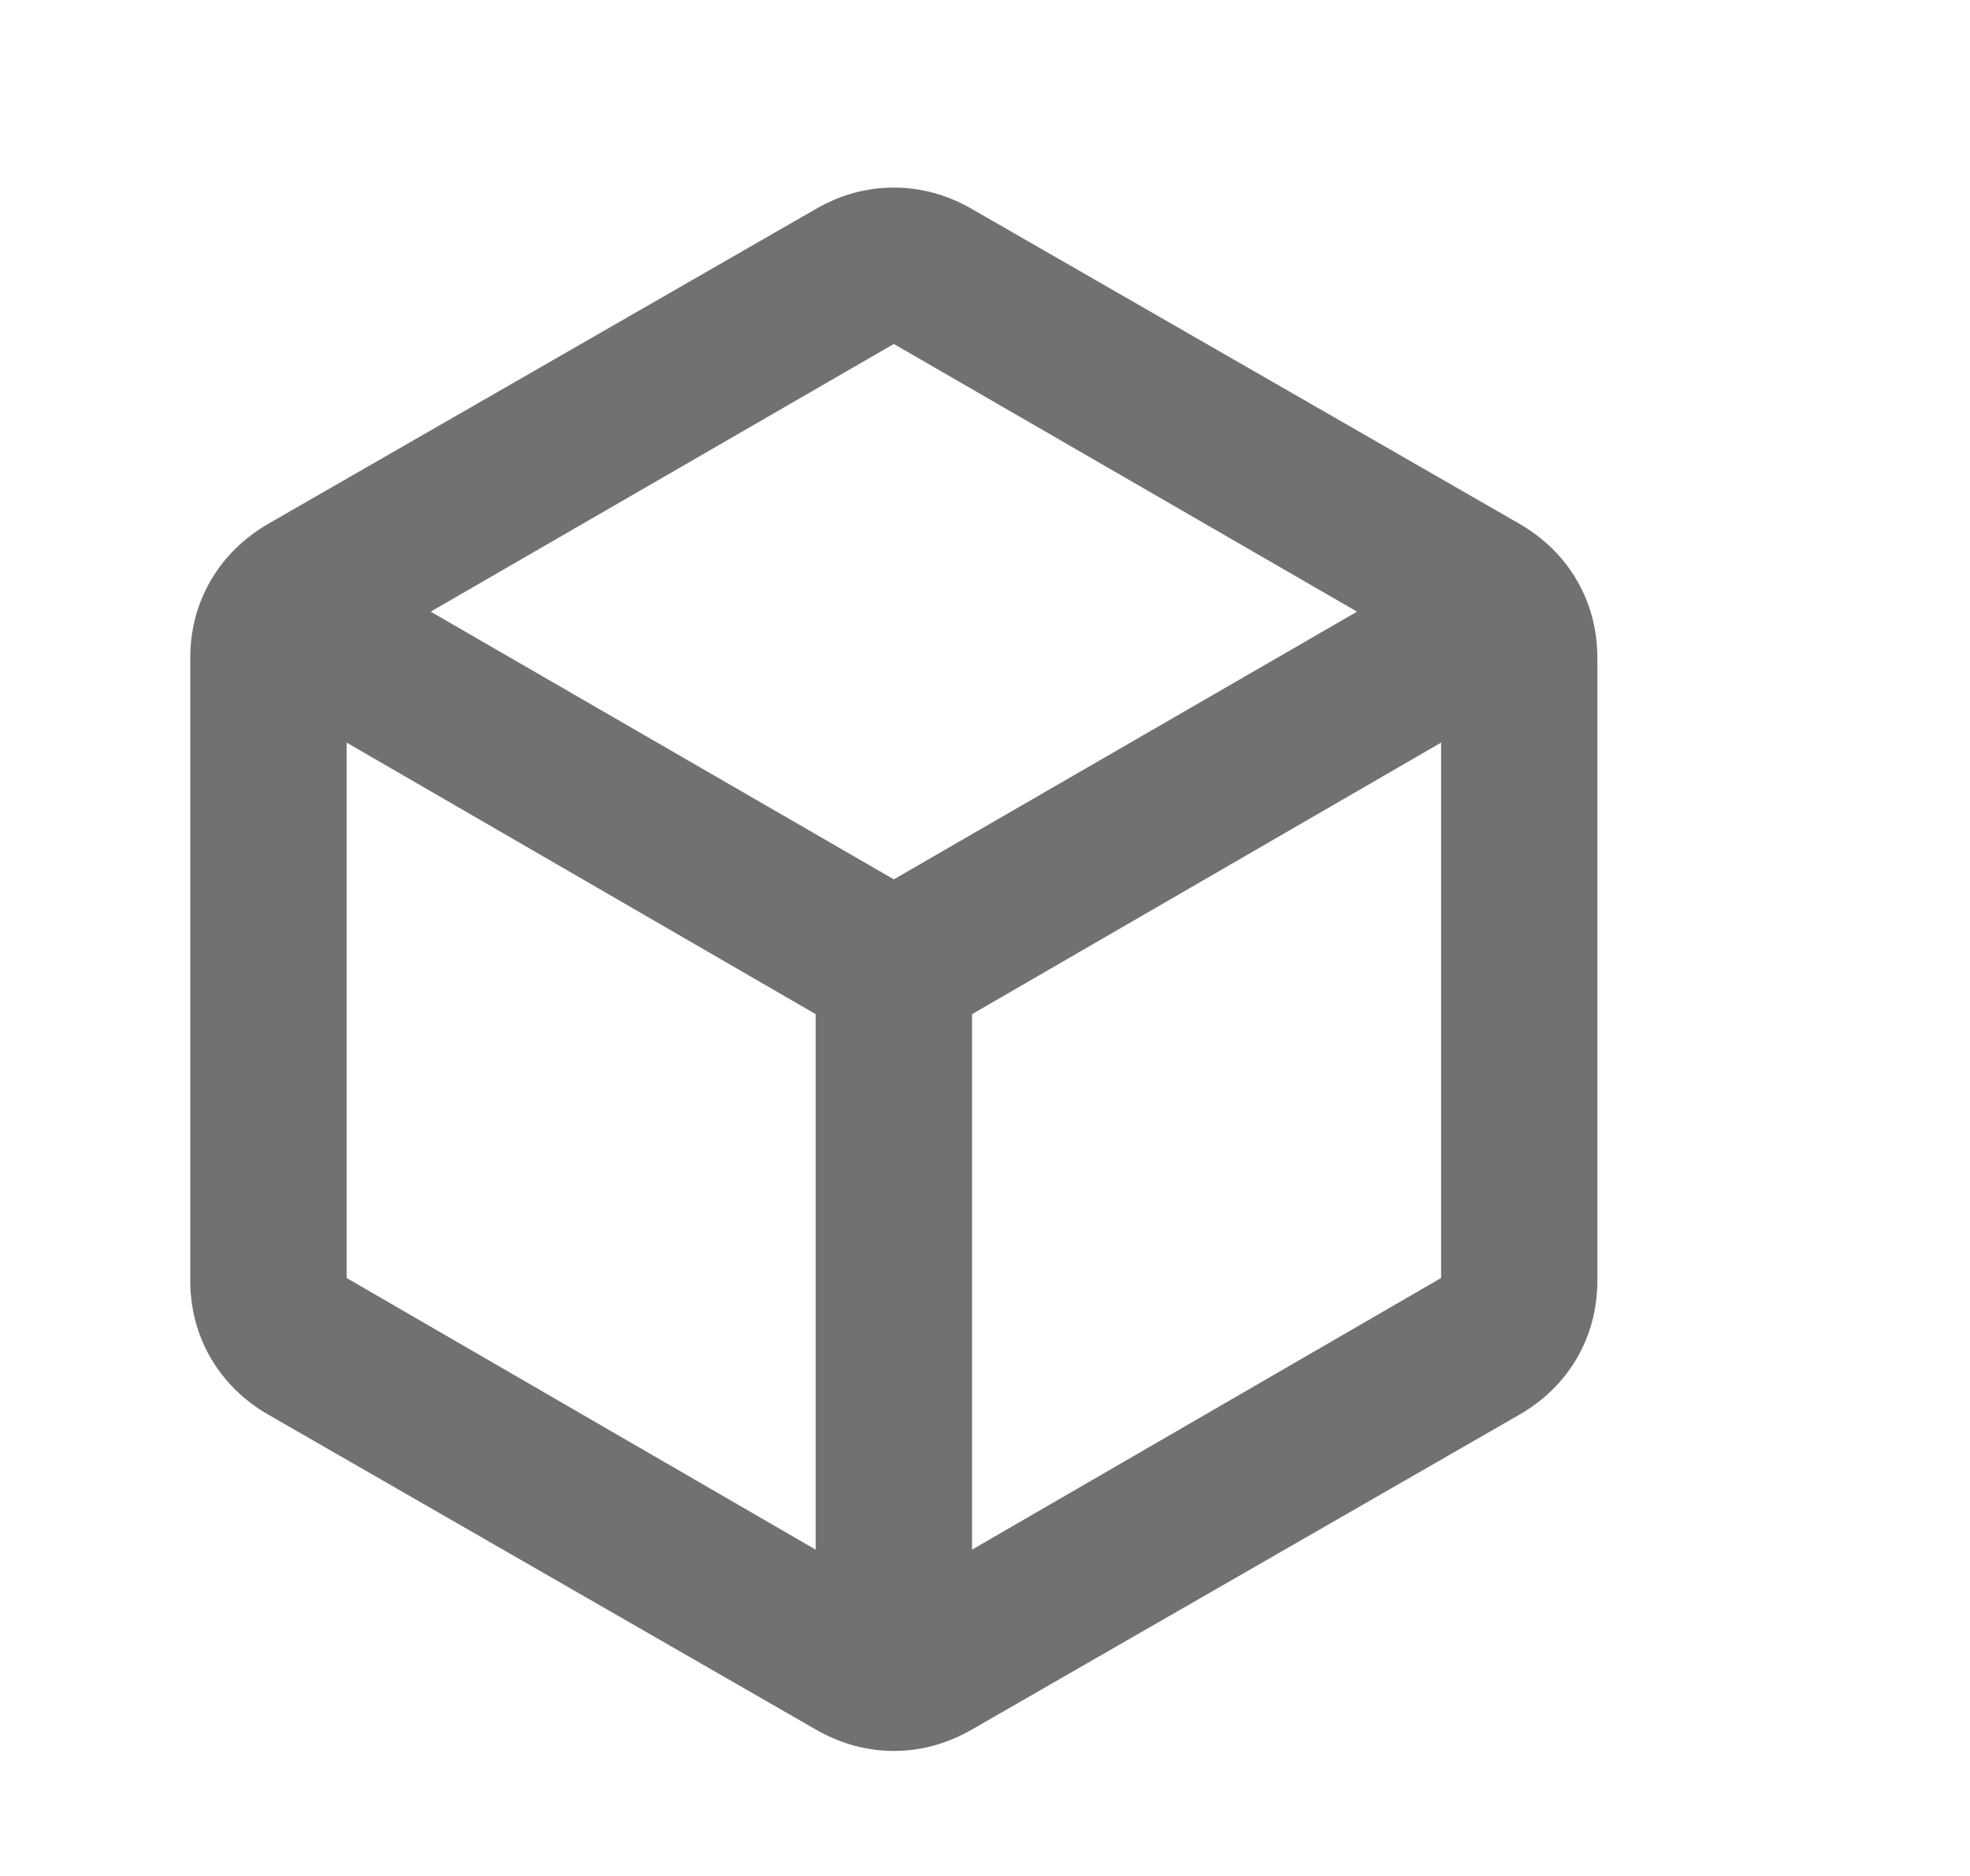 <svg width="21" height="20" viewBox="0 0 21 20" fill="none" xmlns="http://www.w3.org/2000/svg">
<g id="deployed_code">
<mask id="mask0_1252_5278" style="mask-type:alpha" maskUnits="userSpaceOnUse" x="0" y="0" width="21" height="20">
<rect id="Bounding box" x="0.028" width="20" height="20" fill="#D9D9D9"/>
</mask>
<g mask="url(#mask0_1252_5278)">
<path id="deployed_code_2" d="M8.695 16.521V10.812L3.695 7.917V13.625L8.695 16.521ZM10.362 16.521L15.362 13.625V7.917L10.362 10.812V16.521ZM9.528 9.375L14.466 6.521L9.528 3.667L4.591 6.521L9.528 9.375ZM2.862 15.083C2.598 14.931 2.393 14.729 2.247 14.479C2.101 14.229 2.028 13.951 2.028 13.646V7.021C2.028 6.715 2.101 6.438 2.247 6.188C2.393 5.938 2.598 5.736 2.862 5.583L8.695 2.229C8.959 2.076 9.237 2 9.528 2C9.82 2 10.098 2.076 10.362 2.229L16.195 5.583C16.459 5.736 16.664 5.938 16.81 6.188C16.955 6.438 17.028 6.715 17.028 7.021V13.646C17.028 13.951 16.955 14.229 16.81 14.479C16.664 14.729 16.459 14.931 16.195 15.083L10.362 18.438C10.098 18.59 9.82 18.667 9.528 18.667C9.237 18.667 8.959 18.59 8.695 18.438L2.862 15.083Z" fill="#717171"/>
</g>
</g>
</svg>
